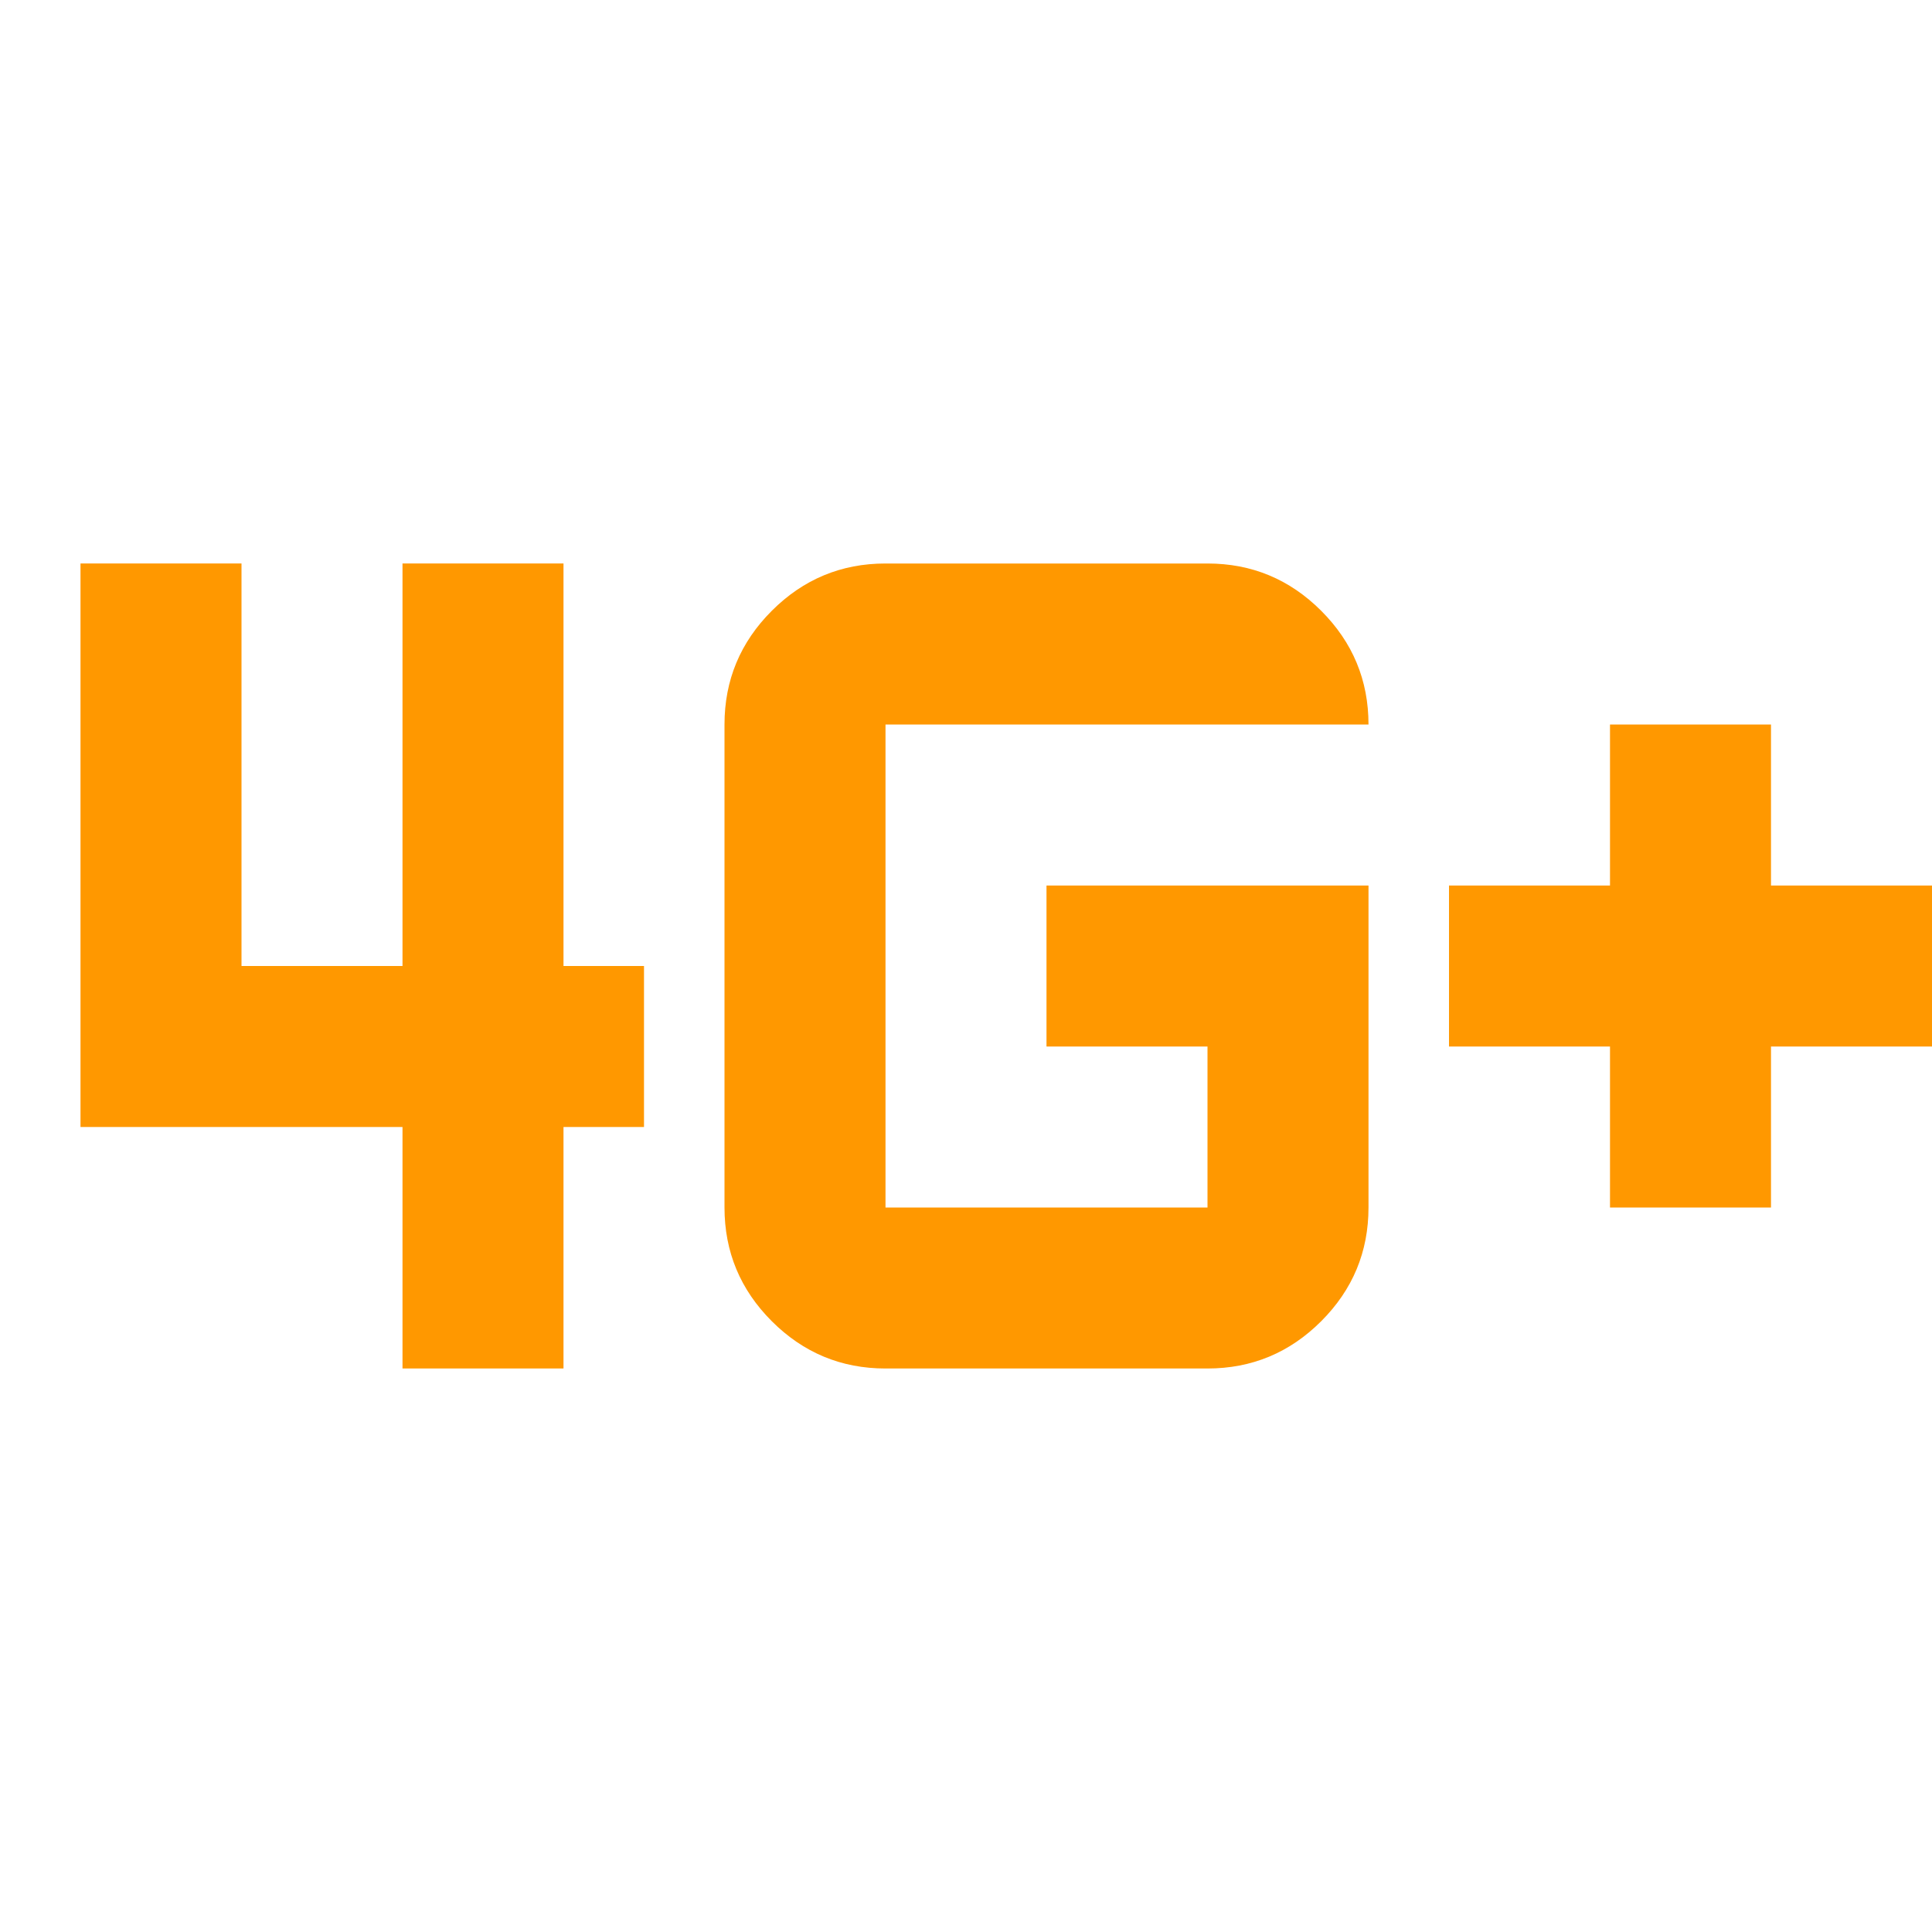 <svg xmlns="http://www.w3.org/2000/svg" height="24px" viewBox="0 -960 960 960" width="24px" fill="#ff9800"><path d="M800-360v-80h-80v-80h80v-80h80v80h80v80h-80v80h-80Zm-600 80v-120H40v-280h80v200h80v-200h80v200h40v80h-40v120h-80Zm480-240v160q0 33-23.5 56.5T600-280H440q-33 0-56.5-23.5T360-360v-240q0-33 23.5-56.5T440-680h160q33 0 56.5 23.5T680-600H440v240h160v-80h-80v-80h160Z"/></svg>